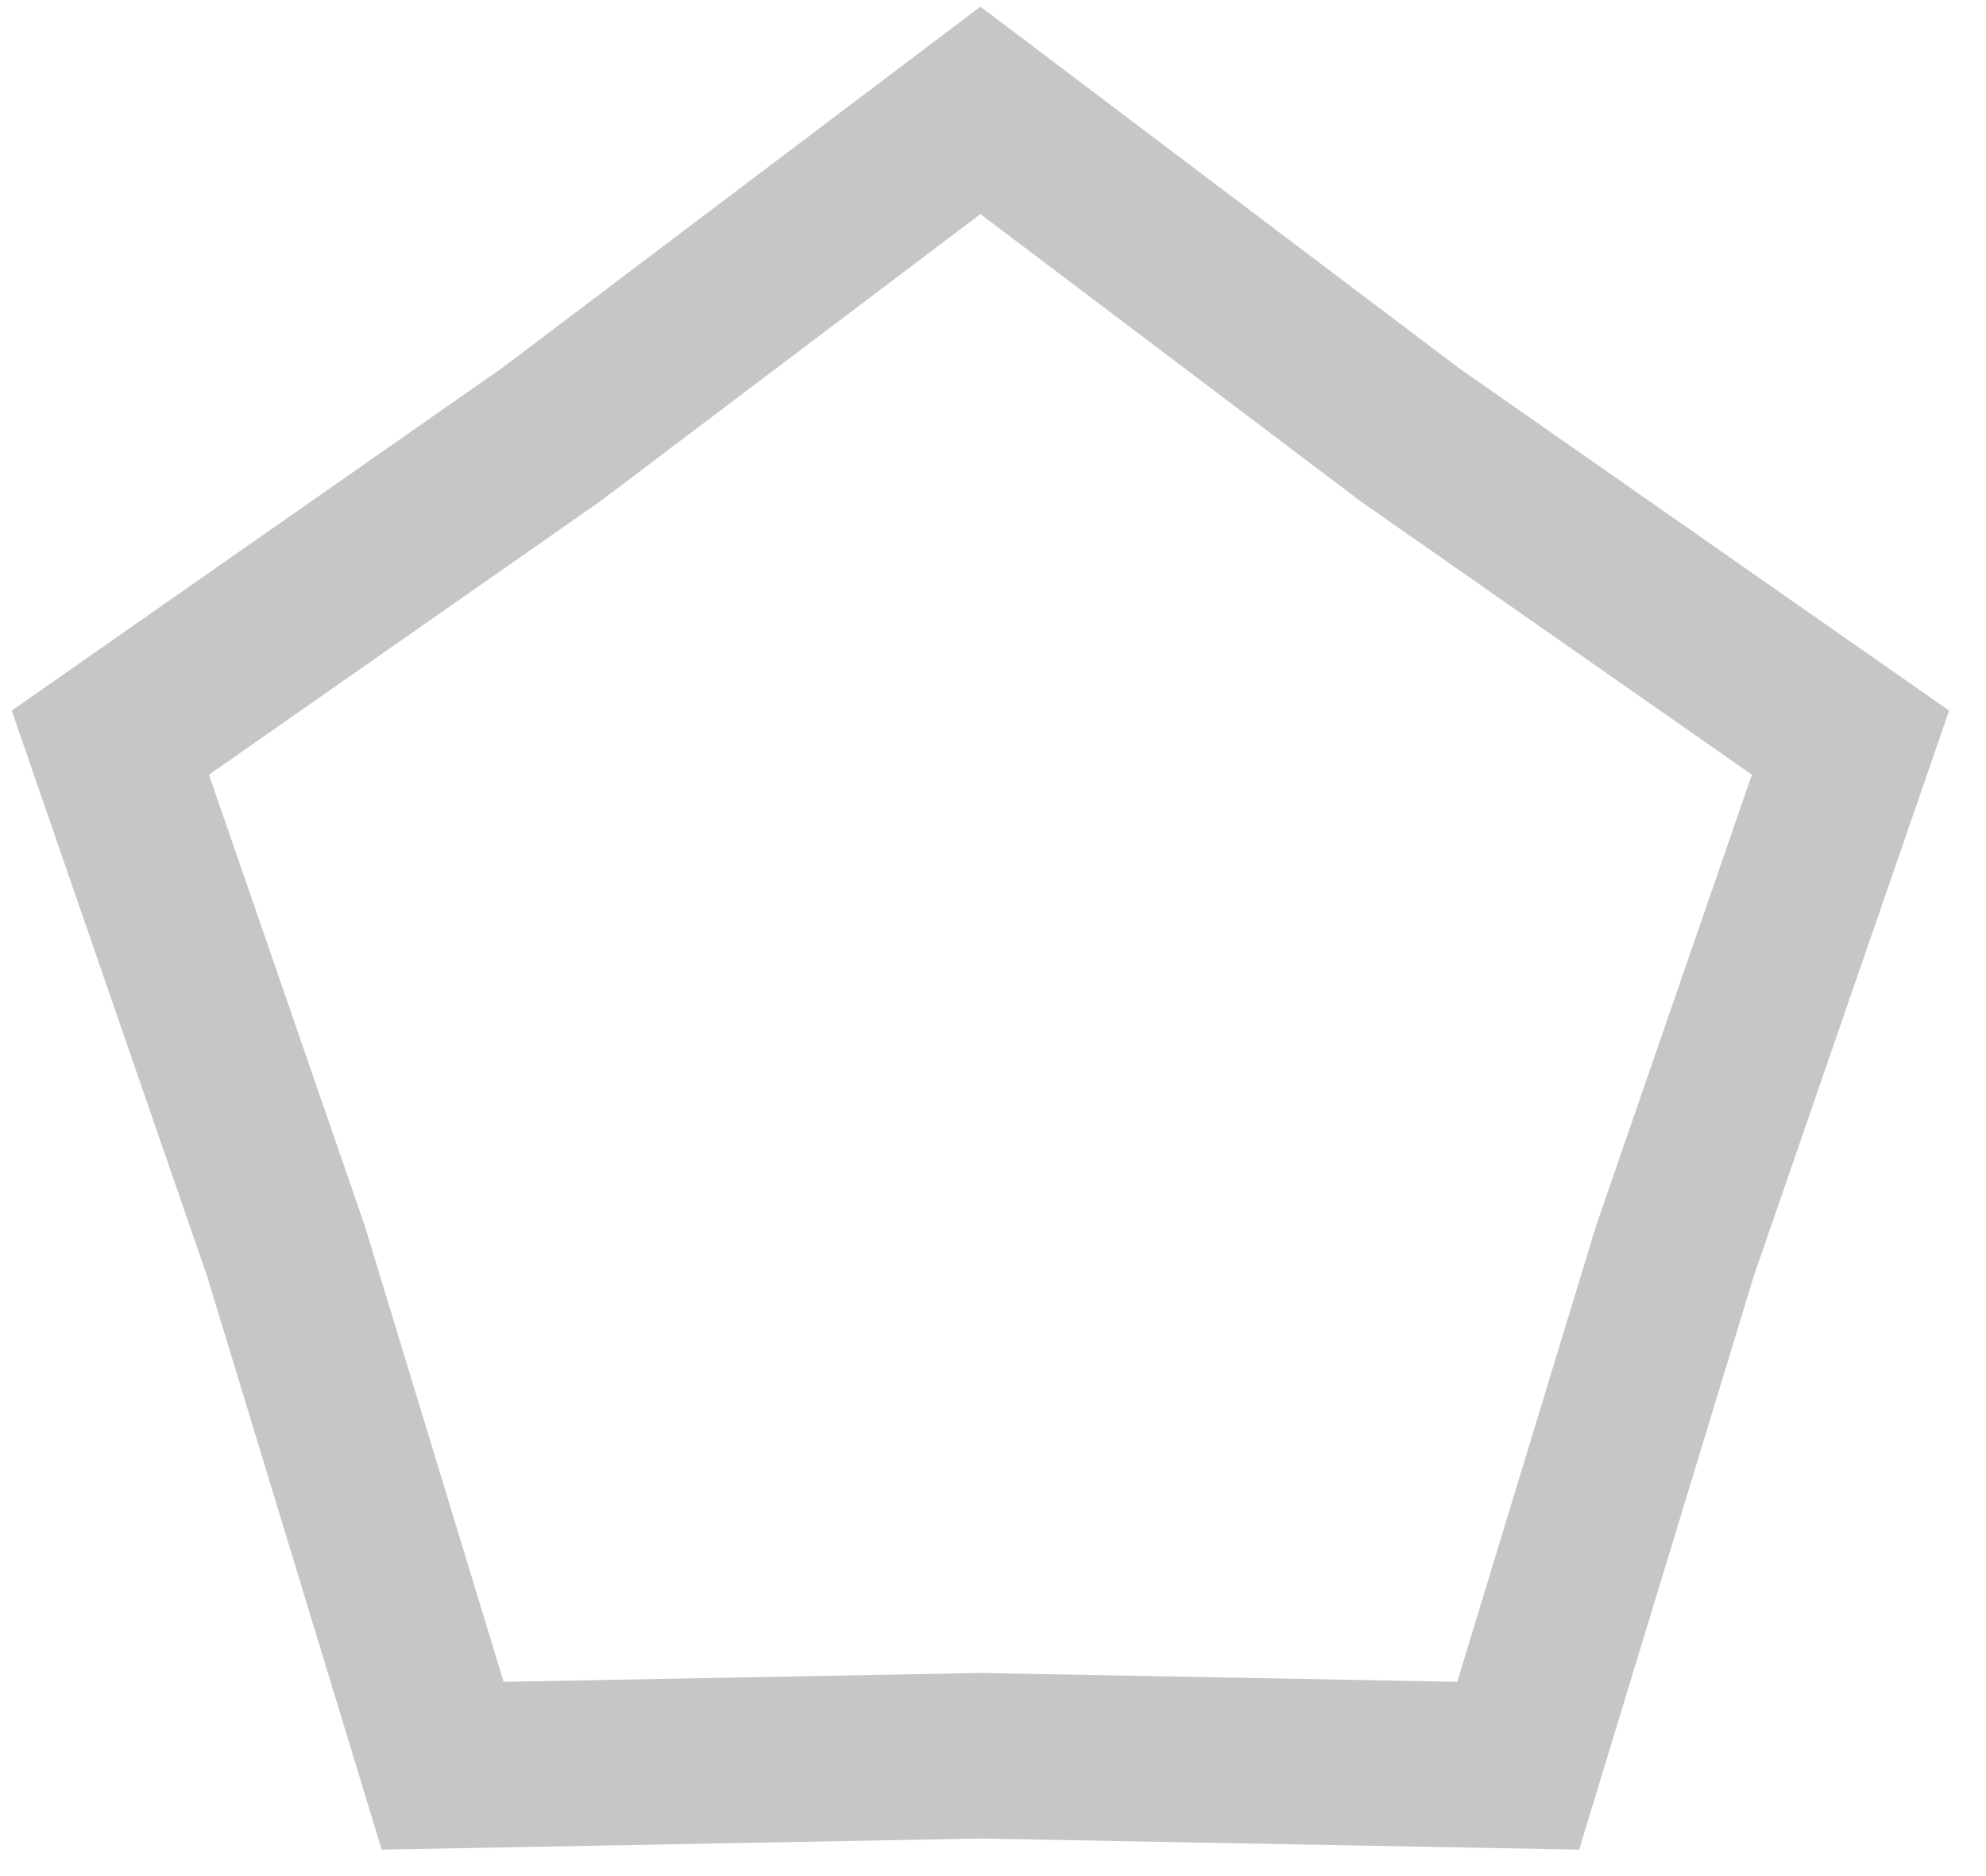<?xml version="1.0" encoding="UTF-8" standalone="no"?>
<svg width="36px" height="34px" viewBox="0 0 36 34" version="1.1" xmlns="http://www.w3.org/2000/svg" xmlns:xlink="http://www.w3.org/1999/xlink">
    <!-- Generator: Sketch 41.2 (35397) - http://www.bohemiancoding.com/sketch -->
    <title>Star</title>
    <desc>Created with Sketch.</desc>
    <defs></defs>
    <g id="Final-Concept" stroke="none" stroke-width="1" fill="none" fill-rule="evenodd">
        <g id="A-Gassed-Up-Party-Shpping-Draft" transform="translate(-333, -17995)" stroke-width="3" stroke="#C6C6C6">
            <g id="Anti-Social" transform="translate(-75, 17992)">
                <polygon id="Star" points="425.772 34.819 416.024 35 413.184 25.674 410 16.459 417.992 10.876 425.772 5 433.552 10.876 441.544 16.459 438.36 25.674 435.52 35"></polygon>
            </g>
        </g>
    </g>
</svg>